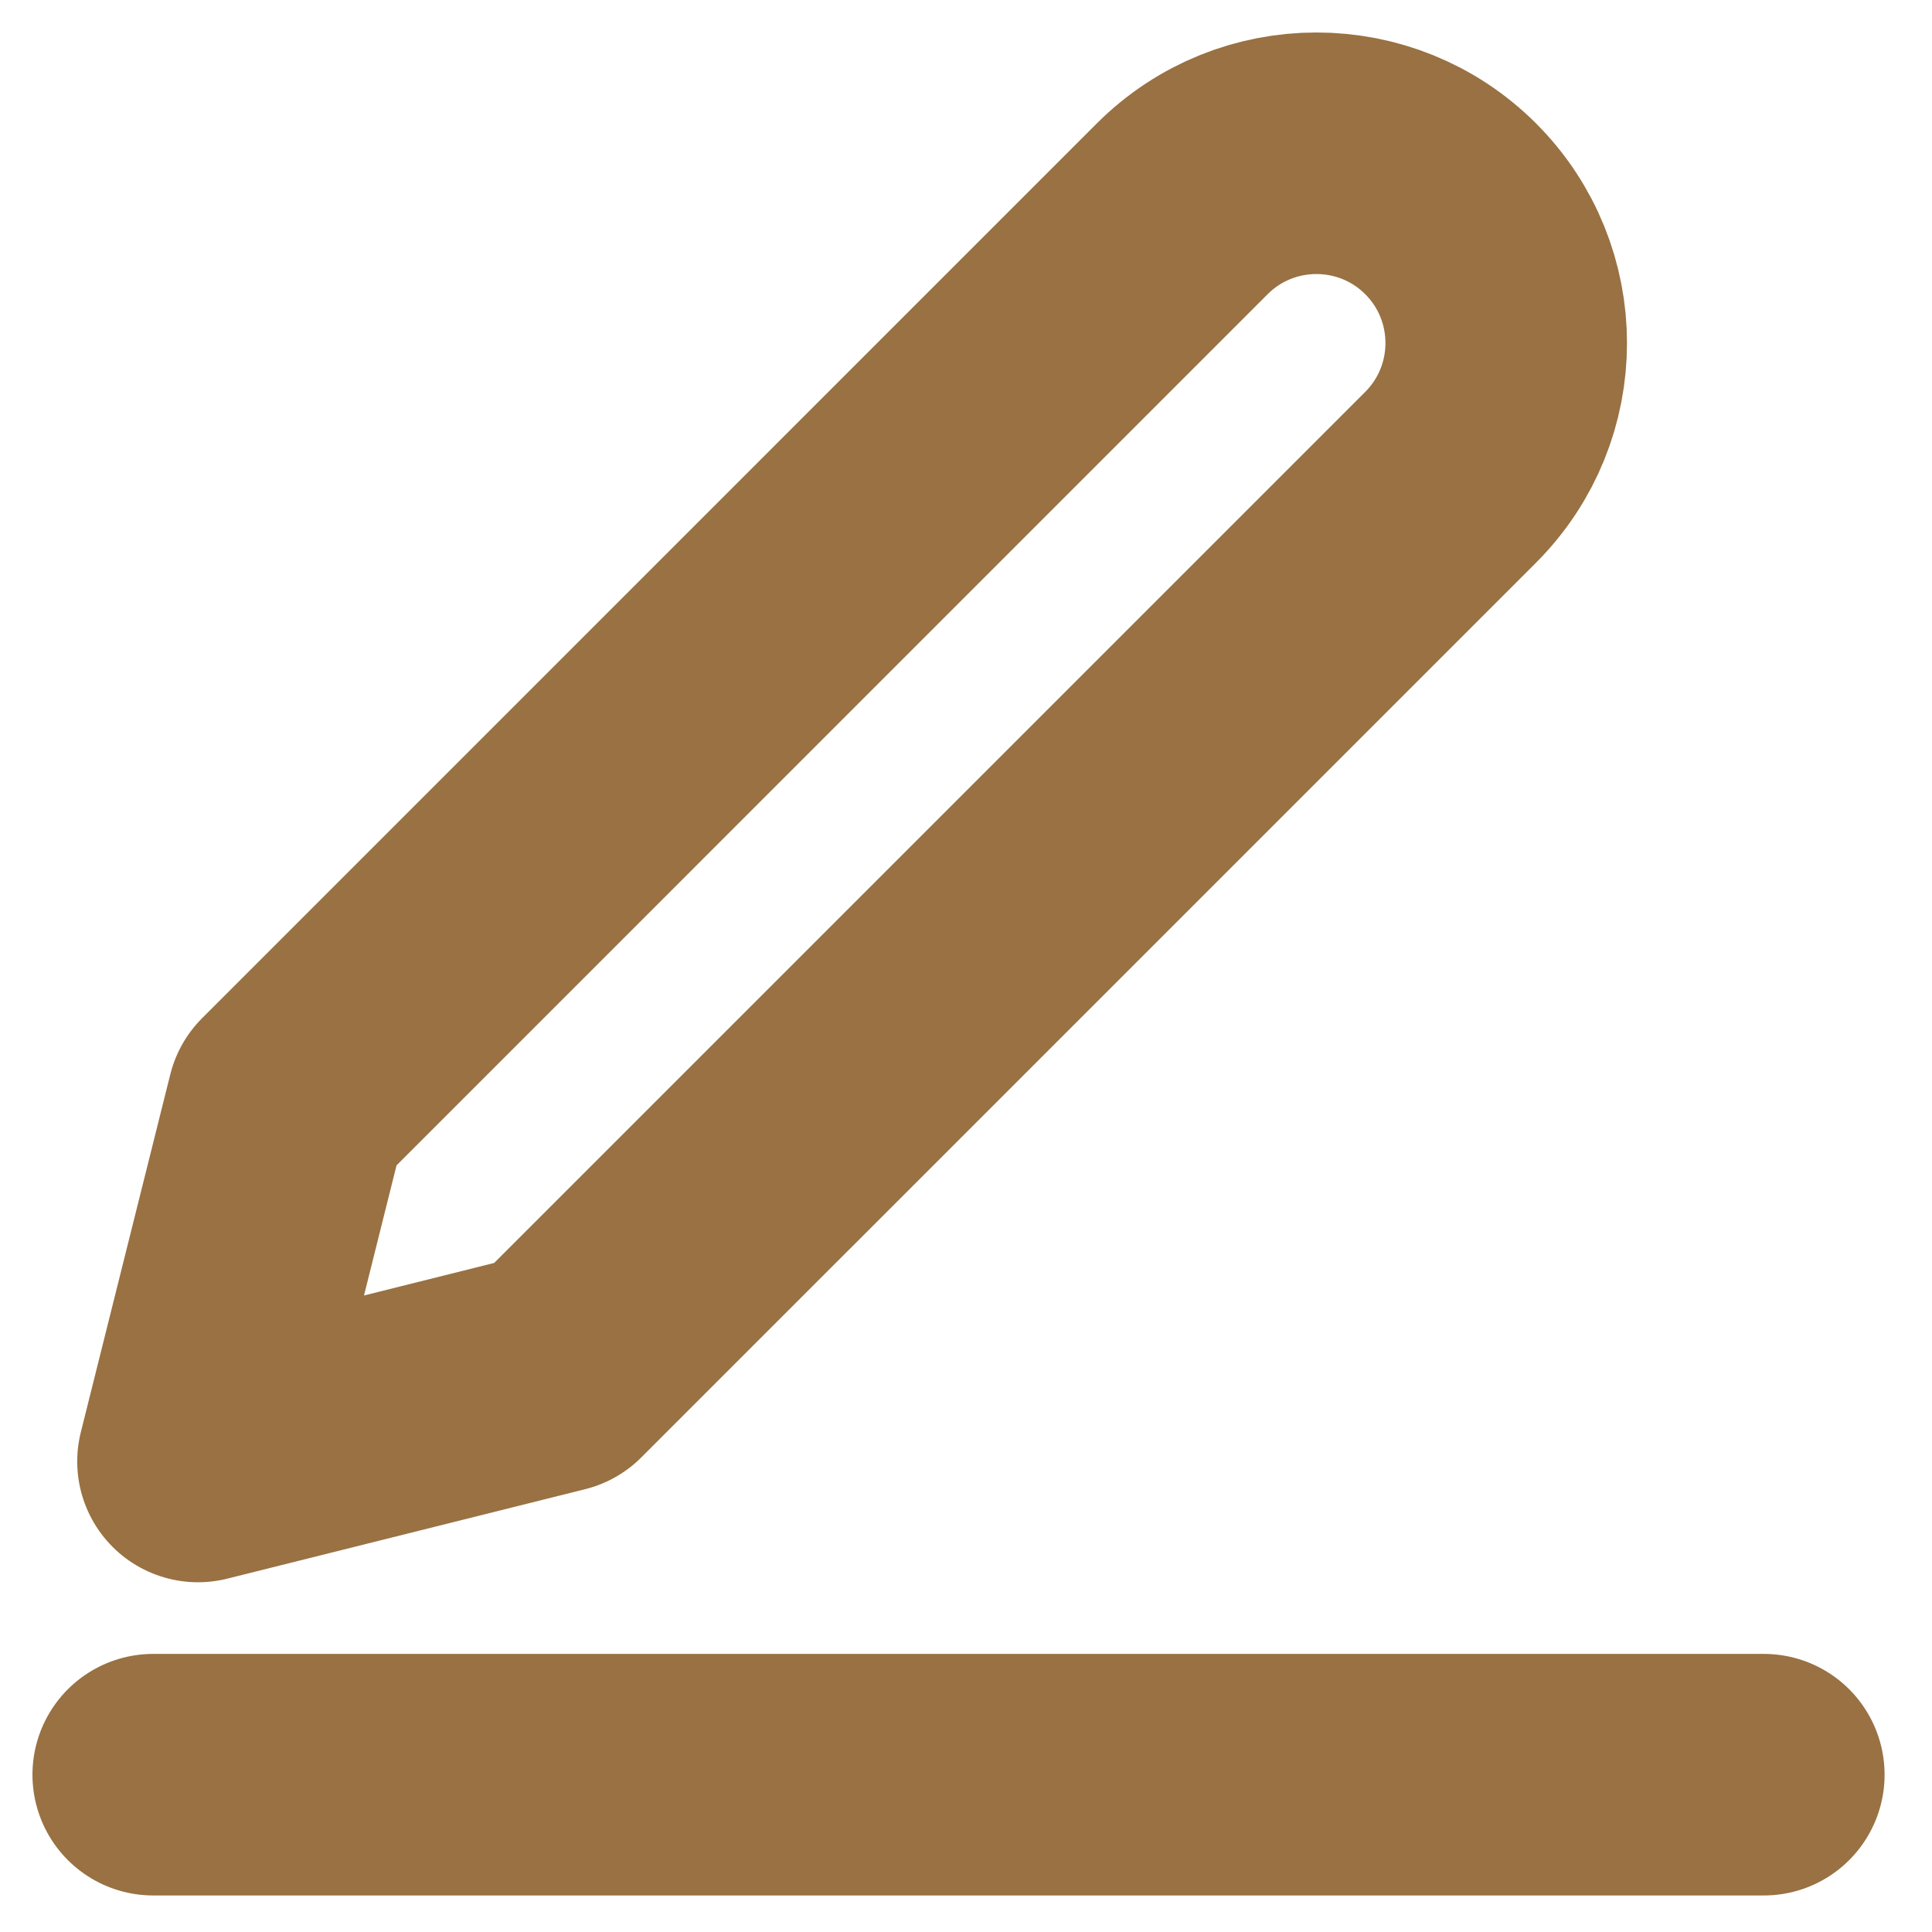 <svg width="35" height="35" viewBox="0 0 35 35" fill="none" xmlns="http://www.w3.org/2000/svg">
<path d="M2.776 32.15H31.953" stroke="#997142" stroke-width="4.376" stroke-linecap="round" stroke-linejoin="round"/>
<path d="M5.208 19.993L21.417 3.783C22.76 2.441 24.937 2.441 26.28 3.783C27.622 5.126 27.622 7.303 26.28 8.646L10.071 24.855L3.587 26.476L5.208 19.993Z" stroke="#997142" stroke-width="4.376" stroke-linecap="round" stroke-linejoin="round"/>
</svg>
